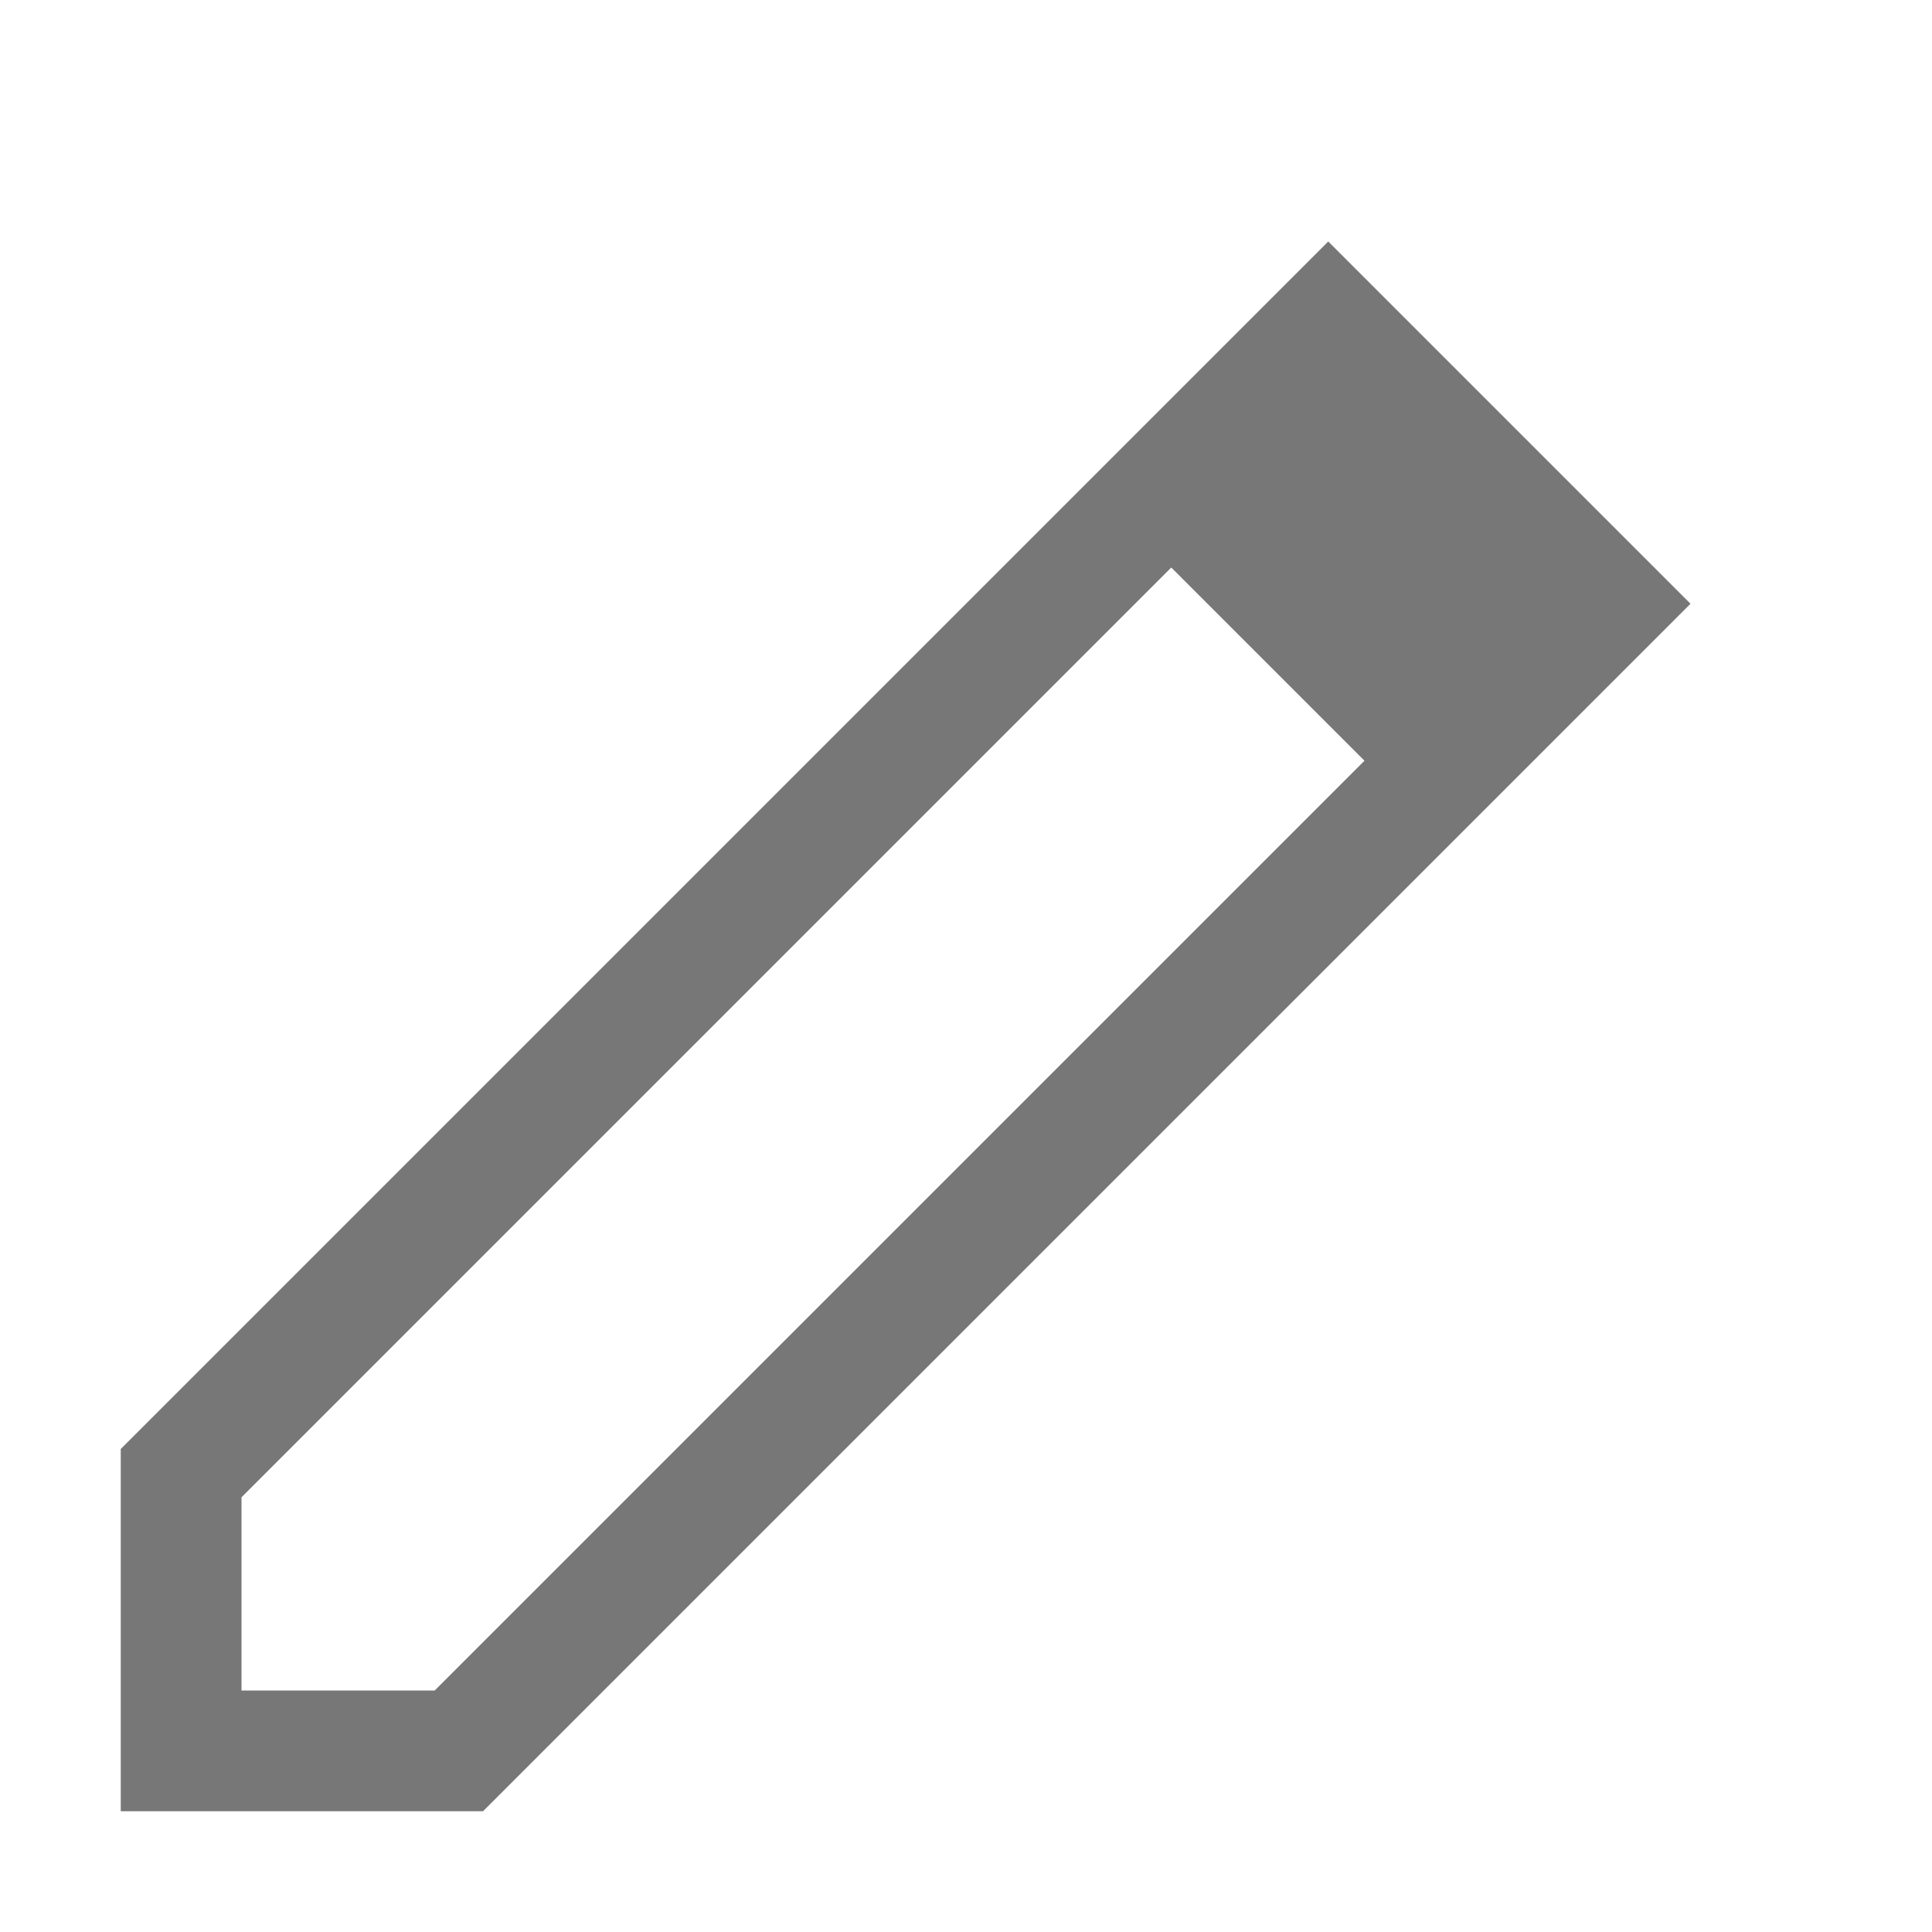 <svg xmlns="http://www.w3.org/2000/svg" xmlns:xlink="http://www.w3.org/1999/xlink" id="图层_1" width="16" height="16" x="0" style="enable-background:new 0 0 16 16" y="0" version="1.1" viewBox="0 0 16 16" xml:space="preserve"><path fill="#777" d="M11,2L9,4l-8,8v3h3l8-8l2-2L11,2z M3.6,14H2v-1.6l7.7-7.7l1.6,1.6L3.6,14z"/></svg>